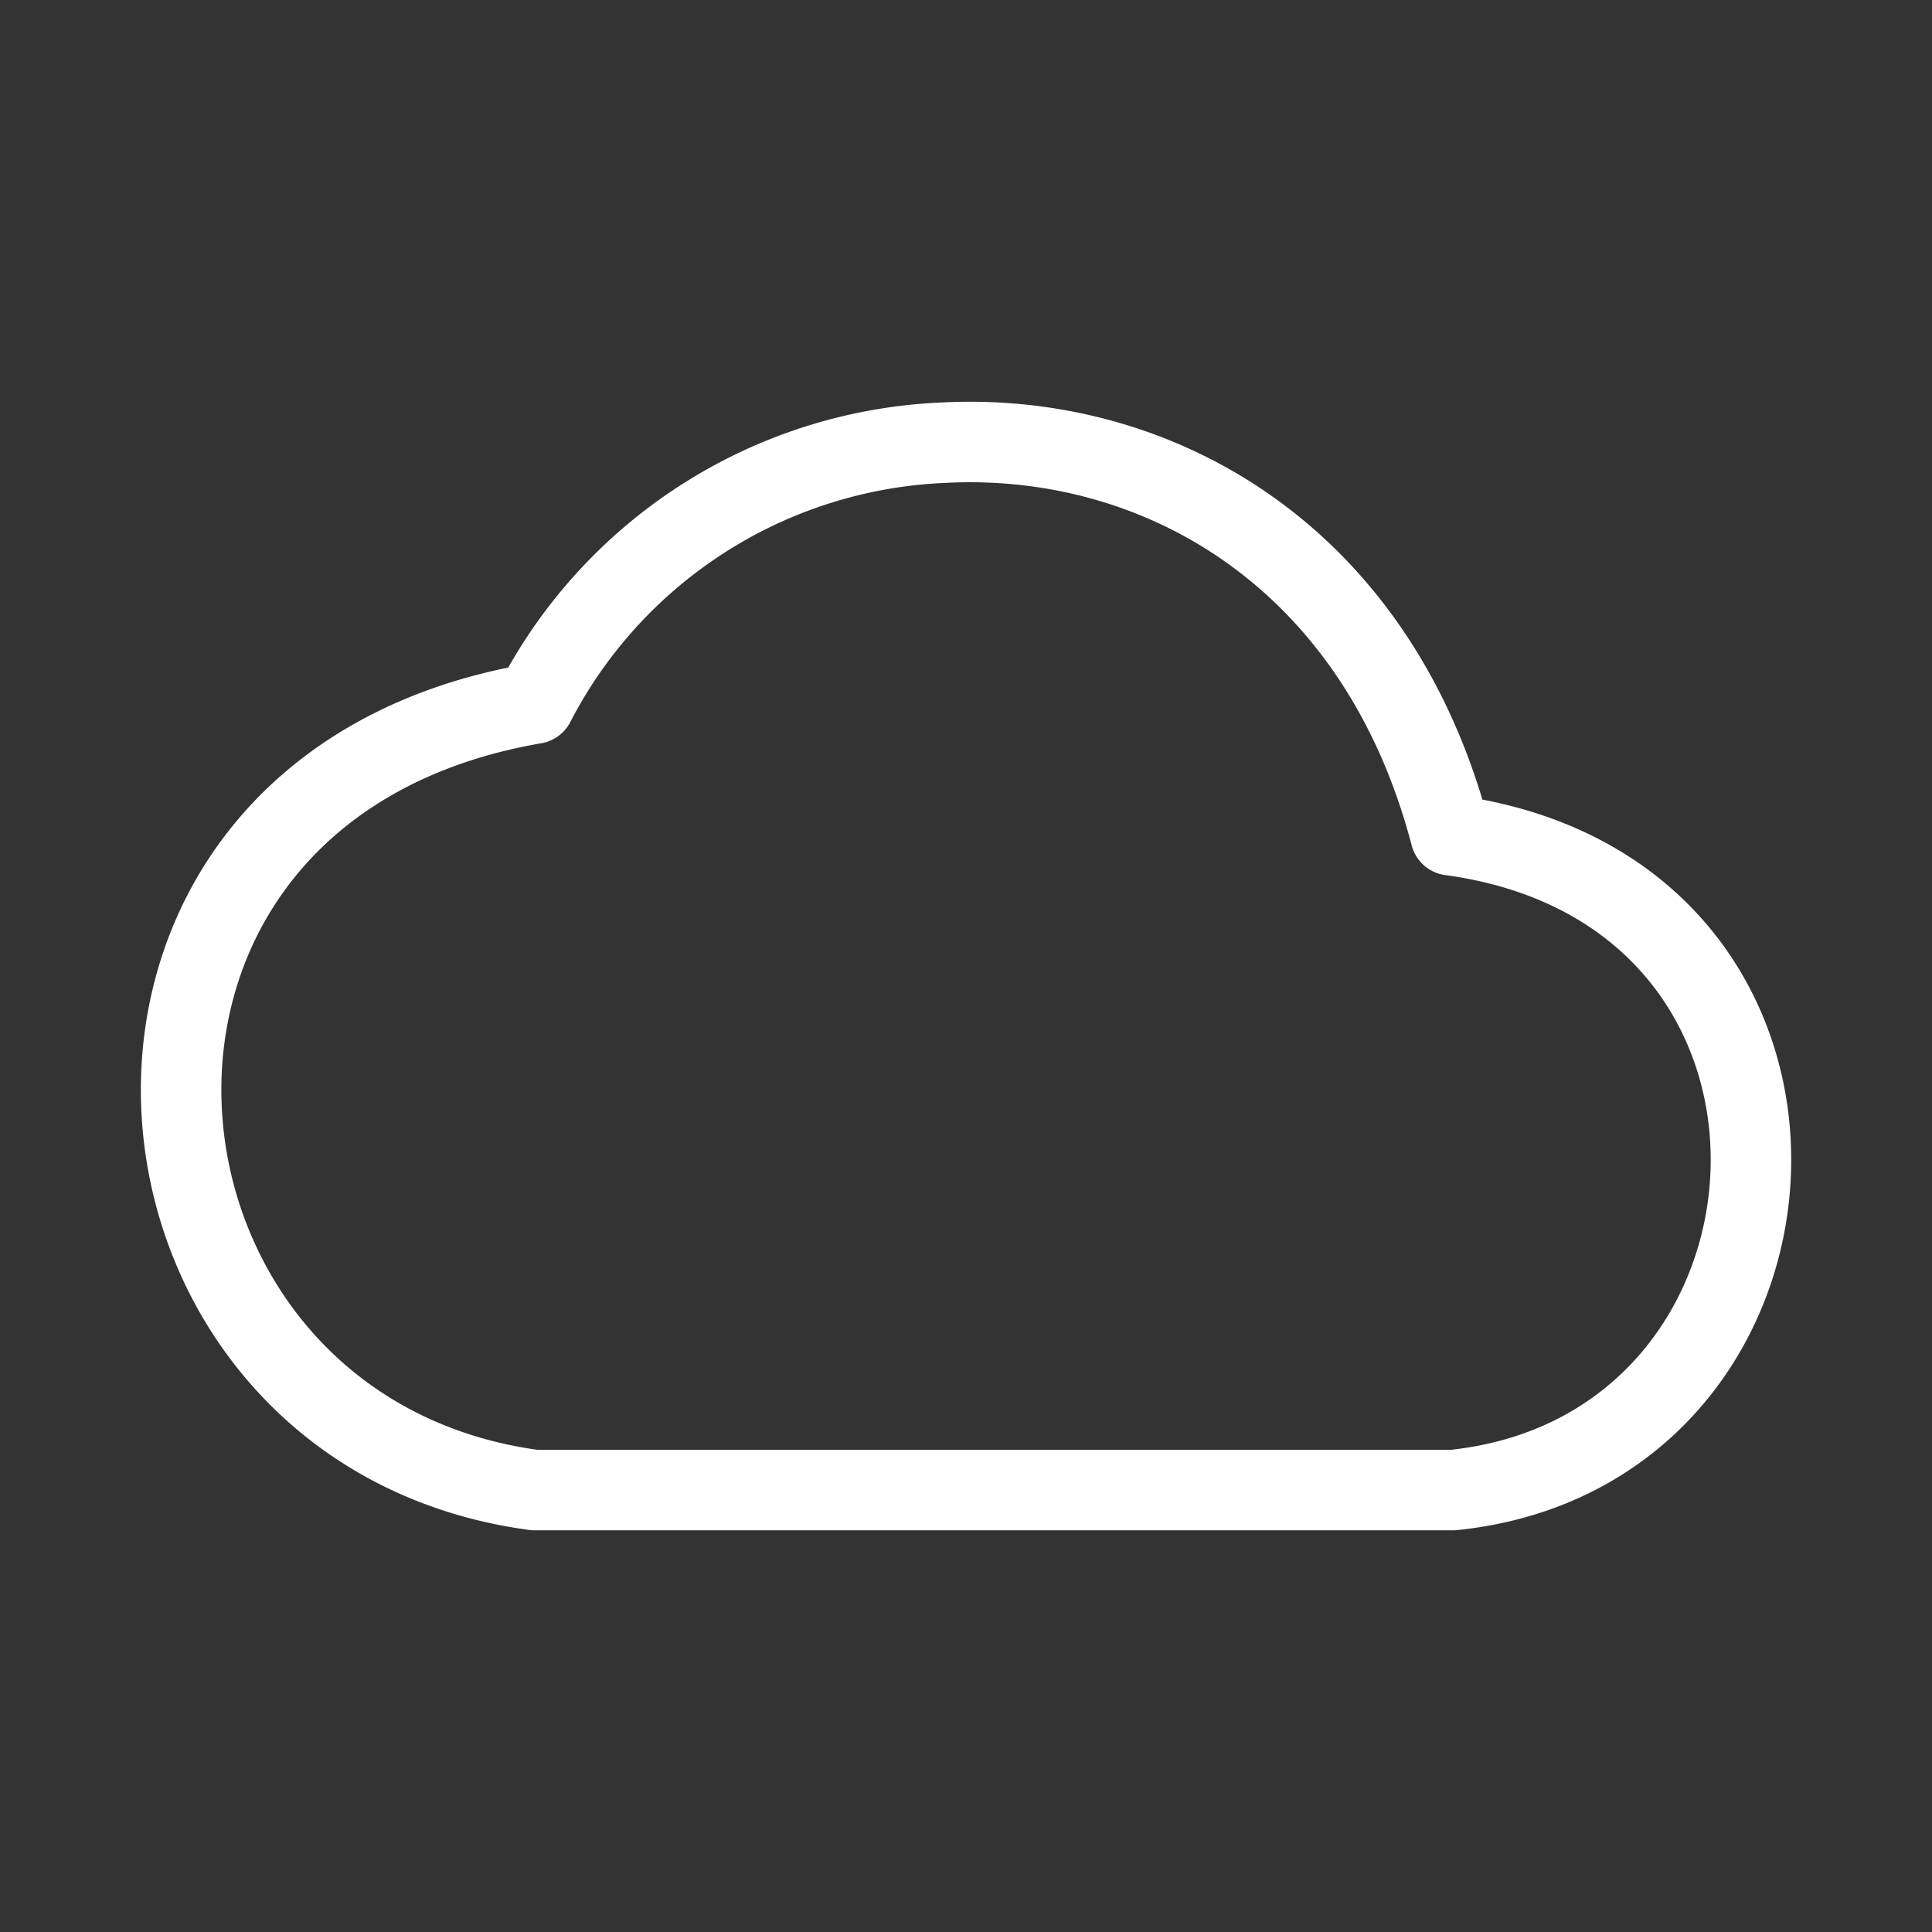 <svg id="Layer_2" data-name="Layer 2" xmlns="http://www.w3.org/2000/svg" viewBox="0 0 48 48"><rect x="0" y="0" width="48" height="48" fill="#333333" stroke="none"/><defs><style>.cls-1{stroke-width:2px;fill:none;stroke:#fff;stroke-linecap:round;stroke-linejoin:round;}</style></defs><path class="cls-1" d="M23.41,11c5.3-.29,10.8,2.76,12.63,9.75,10.38,1.41,9.49,15.3.06,16.27H13.28c-10.95-1.47-12.44-17.4,0-19.54A12,12,0,0,1,23.41,11Zm0,0"/></svg>
